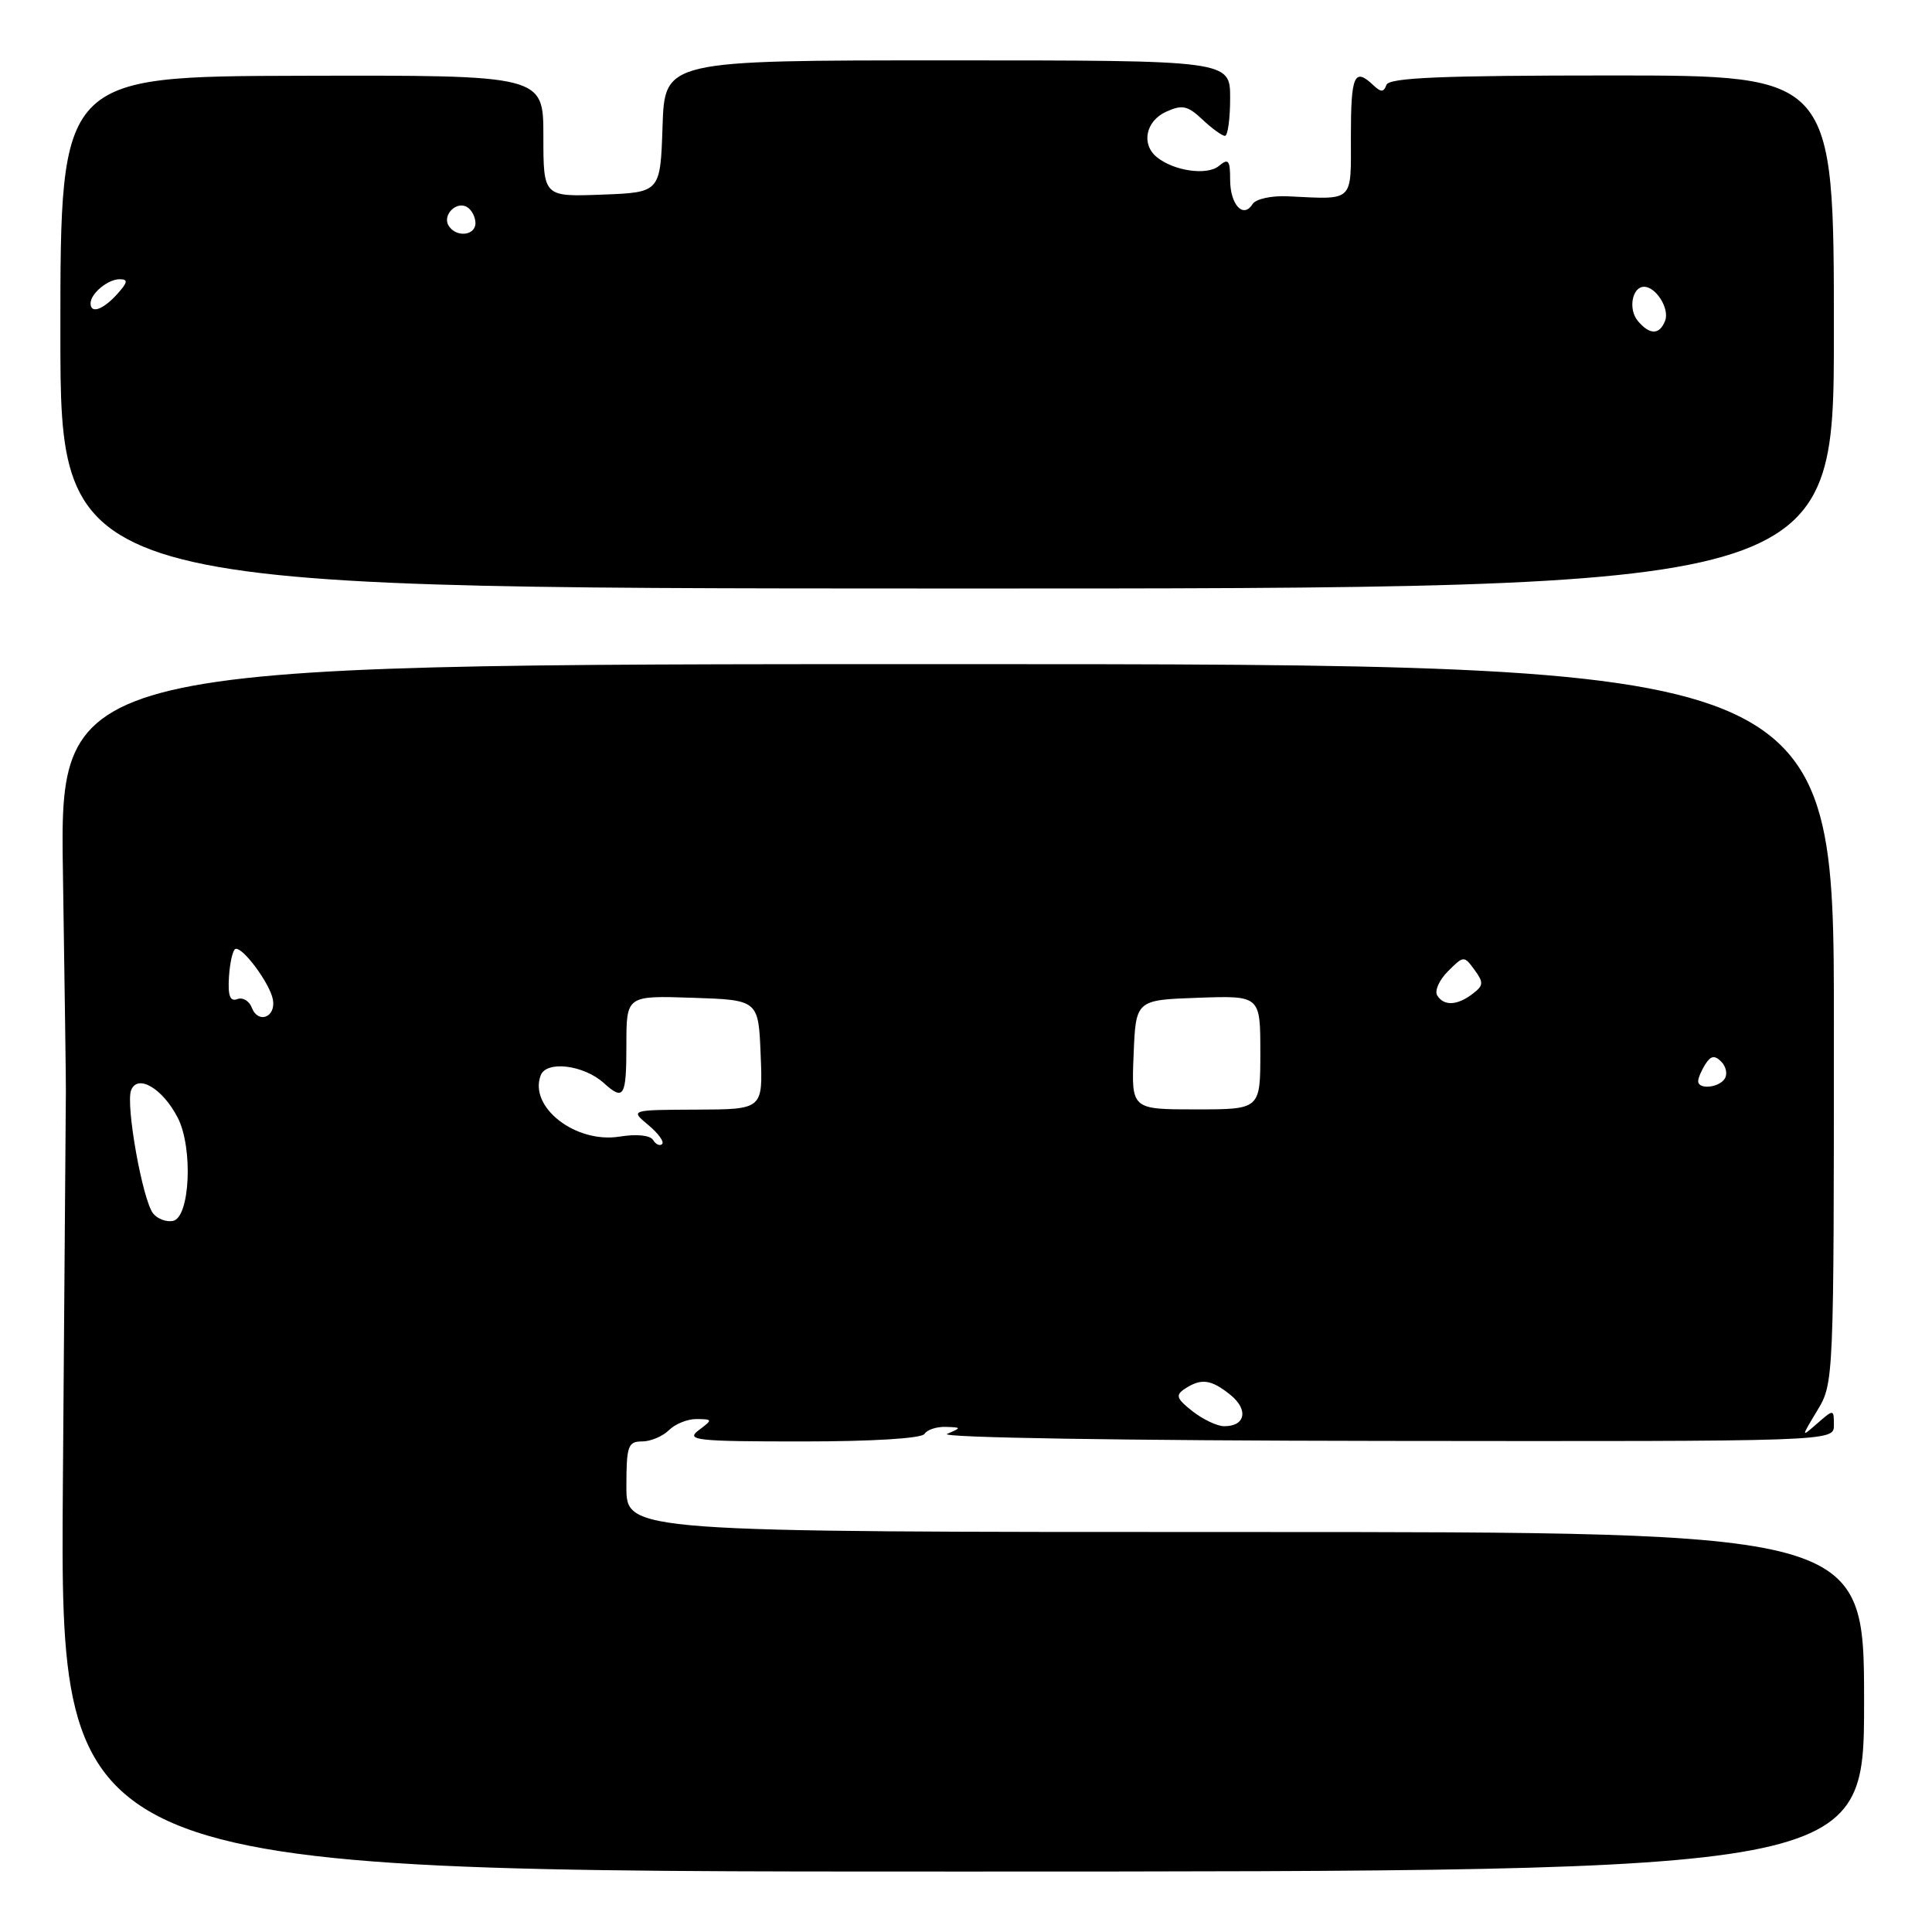 <?xml version="1.0" encoding="UTF-8" standalone="no"?>
<!DOCTYPE svg PUBLIC "-//W3C//DTD SVG 1.1//EN" "http://www.w3.org/Graphics/SVG/1.1/DTD/svg11.dtd" >
<svg xmlns="http://www.w3.org/2000/svg" xmlns:xlink="http://www.w3.org/1999/xlink" version="1.1" viewBox="0 0 256 256">
 <g >
 <path fill="currentColor"
d=" M 247.00 225.49 C 247.00 203.00 247.00 203.00 165.00 203.00 C 83.00 203.00 83.00 203.00 83.00 197.00 C 83.00 191.60 83.21 191.00 85.07 191.00 C 86.21 191.00 87.82 190.32 88.64 189.50 C 89.47 188.68 91.12 188.01 92.32 188.03 C 94.45 188.06 94.46 188.10 92.56 189.53 C 90.83 190.84 92.29 191.00 106.25 191.00 C 115.59 191.00 122.13 190.60 122.50 190.00 C 122.84 189.45 124.10 189.03 125.31 189.07 C 127.42 189.14 127.43 189.17 125.50 190.00 C 124.35 190.49 148.98 190.89 183.25 190.93 C 243.00 191.00 243.00 191.00 243.00 188.85 C 243.00 186.71 242.98 186.71 240.81 188.60 C 238.63 190.50 238.63 190.50 240.81 186.88 C 242.98 183.30 243.00 182.84 243.00 135.63 C 243.00 88.00 243.00 88.00 125.45 88.00 C 7.91 88.00 7.91 88.00 8.34 115.75 C 8.57 131.01 8.75 143.95 8.73 144.50 C 8.72 145.05 8.54 168.56 8.33 196.75 C 7.96 248.01 7.96 248.01 127.48 247.99 C 247.00 247.98 247.00 247.98 247.00 225.49 Z  M 243.00 44.00 C 243.00 10.00 243.00 10.00 213.58 10.00 C 190.96 10.00 184.06 10.29 183.71 11.25 C 183.34 12.25 182.98 12.25 181.93 11.25 C 179.46 8.92 179.00 9.98 179.00 18.00 C 179.00 26.93 179.52 26.43 170.61 26.01 C 168.45 25.91 166.39 26.37 165.97 27.04 C 164.75 29.02 163.00 27.12 163.00 23.82 C 163.00 21.22 162.77 20.94 161.51 21.99 C 159.94 23.30 155.49 22.65 153.26 20.80 C 151.19 19.08 151.82 16.04 154.51 14.81 C 156.65 13.84 157.36 13.99 159.32 15.83 C 160.59 17.03 161.94 18.00 162.31 18.00 C 162.69 18.00 163.00 15.75 163.00 13.00 C 163.00 8.00 163.00 8.00 125.54 8.00 C 88.08 8.00 88.08 8.00 87.79 16.75 C 87.50 25.50 87.50 25.50 79.75 25.79 C 72.00 26.08 72.00 26.08 72.00 18.02 C 72.00 9.96 72.00 9.96 40.00 10.04 C 8.00 10.12 8.00 10.12 8.00 44.04 C 8.00 77.96 8.00 77.96 125.50 77.98 C 243.00 78.00 243.00 78.00 243.00 44.00 Z  M 158.00 186.99 C 155.88 185.32 155.73 184.86 157.00 184.02 C 159.17 182.59 160.49 182.77 163.05 184.84 C 165.47 186.80 165.02 189.01 162.19 188.98 C 161.26 188.97 159.38 188.07 158.00 186.99 Z  M 20.29 160.79 C 18.89 159.03 16.63 146.40 17.37 144.47 C 18.22 142.26 21.53 144.20 23.54 148.08 C 25.61 152.08 25.18 161.35 22.91 161.78 C 22.03 161.95 20.85 161.50 20.29 160.79 Z  M 86.54 151.06 C 86.14 150.42 84.35 150.24 82.07 150.61 C 76.26 151.53 70.03 146.68 71.65 142.48 C 72.41 140.50 77.36 141.11 80.01 143.51 C 82.67 145.91 83.00 145.35 83.00 138.46 C 83.00 131.92 83.00 131.92 91.75 132.21 C 100.50 132.50 100.50 132.50 100.79 139.75 C 101.09 147.00 101.09 147.00 92.29 147.03 C 83.50 147.07 83.50 147.07 85.89 149.06 C 87.21 150.15 88.04 151.29 87.74 151.59 C 87.44 151.89 86.90 151.65 86.54 151.06 Z  M 150.21 139.75 C 150.50 132.50 150.50 132.50 158.75 132.21 C 167.00 131.92 167.00 131.92 167.00 139.46 C 167.00 147.00 167.00 147.00 158.46 147.00 C 149.91 147.00 149.91 147.00 150.21 139.75 Z  M 225.02 143.25 C 225.02 142.84 225.45 141.83 225.97 141.01 C 226.69 139.88 227.20 139.80 228.07 140.67 C 228.71 141.31 228.92 142.31 228.55 142.91 C 227.80 144.14 224.99 144.41 225.02 143.25 Z  M 33.37 133.53 C 33.03 132.62 32.15 132.11 31.43 132.39 C 30.48 132.75 30.18 131.93 30.34 129.43 C 30.46 127.53 30.85 125.87 31.19 125.74 C 32.12 125.39 35.76 130.30 36.16 132.44 C 36.59 134.79 34.21 135.72 33.37 133.53 Z  M 190.44 131.90 C 190.06 131.29 190.71 129.85 191.87 128.69 C 193.94 126.62 194.00 126.62 195.38 128.51 C 196.61 130.19 196.58 130.59 195.14 131.68 C 193.09 133.25 191.32 133.33 190.44 131.90 Z  M 217.01 42.51 C 215.72 40.96 216.27 38.00 217.85 38.00 C 219.43 38.00 221.25 40.91 220.64 42.49 C 219.91 44.40 218.59 44.41 217.01 42.51 Z  M 12.00 40.20 C 12.00 38.90 14.29 37.00 15.85 37.00 C 17.01 37.00 16.94 37.41 15.50 39.00 C 13.64 41.05 12.00 41.62 12.00 40.20 Z  M 59.45 29.91 C 58.57 28.50 60.50 26.57 61.91 27.45 C 62.51 27.82 63.00 28.77 63.00 29.56 C 63.00 31.24 60.43 31.50 59.45 29.91 Z "/>
</g>
</svg>